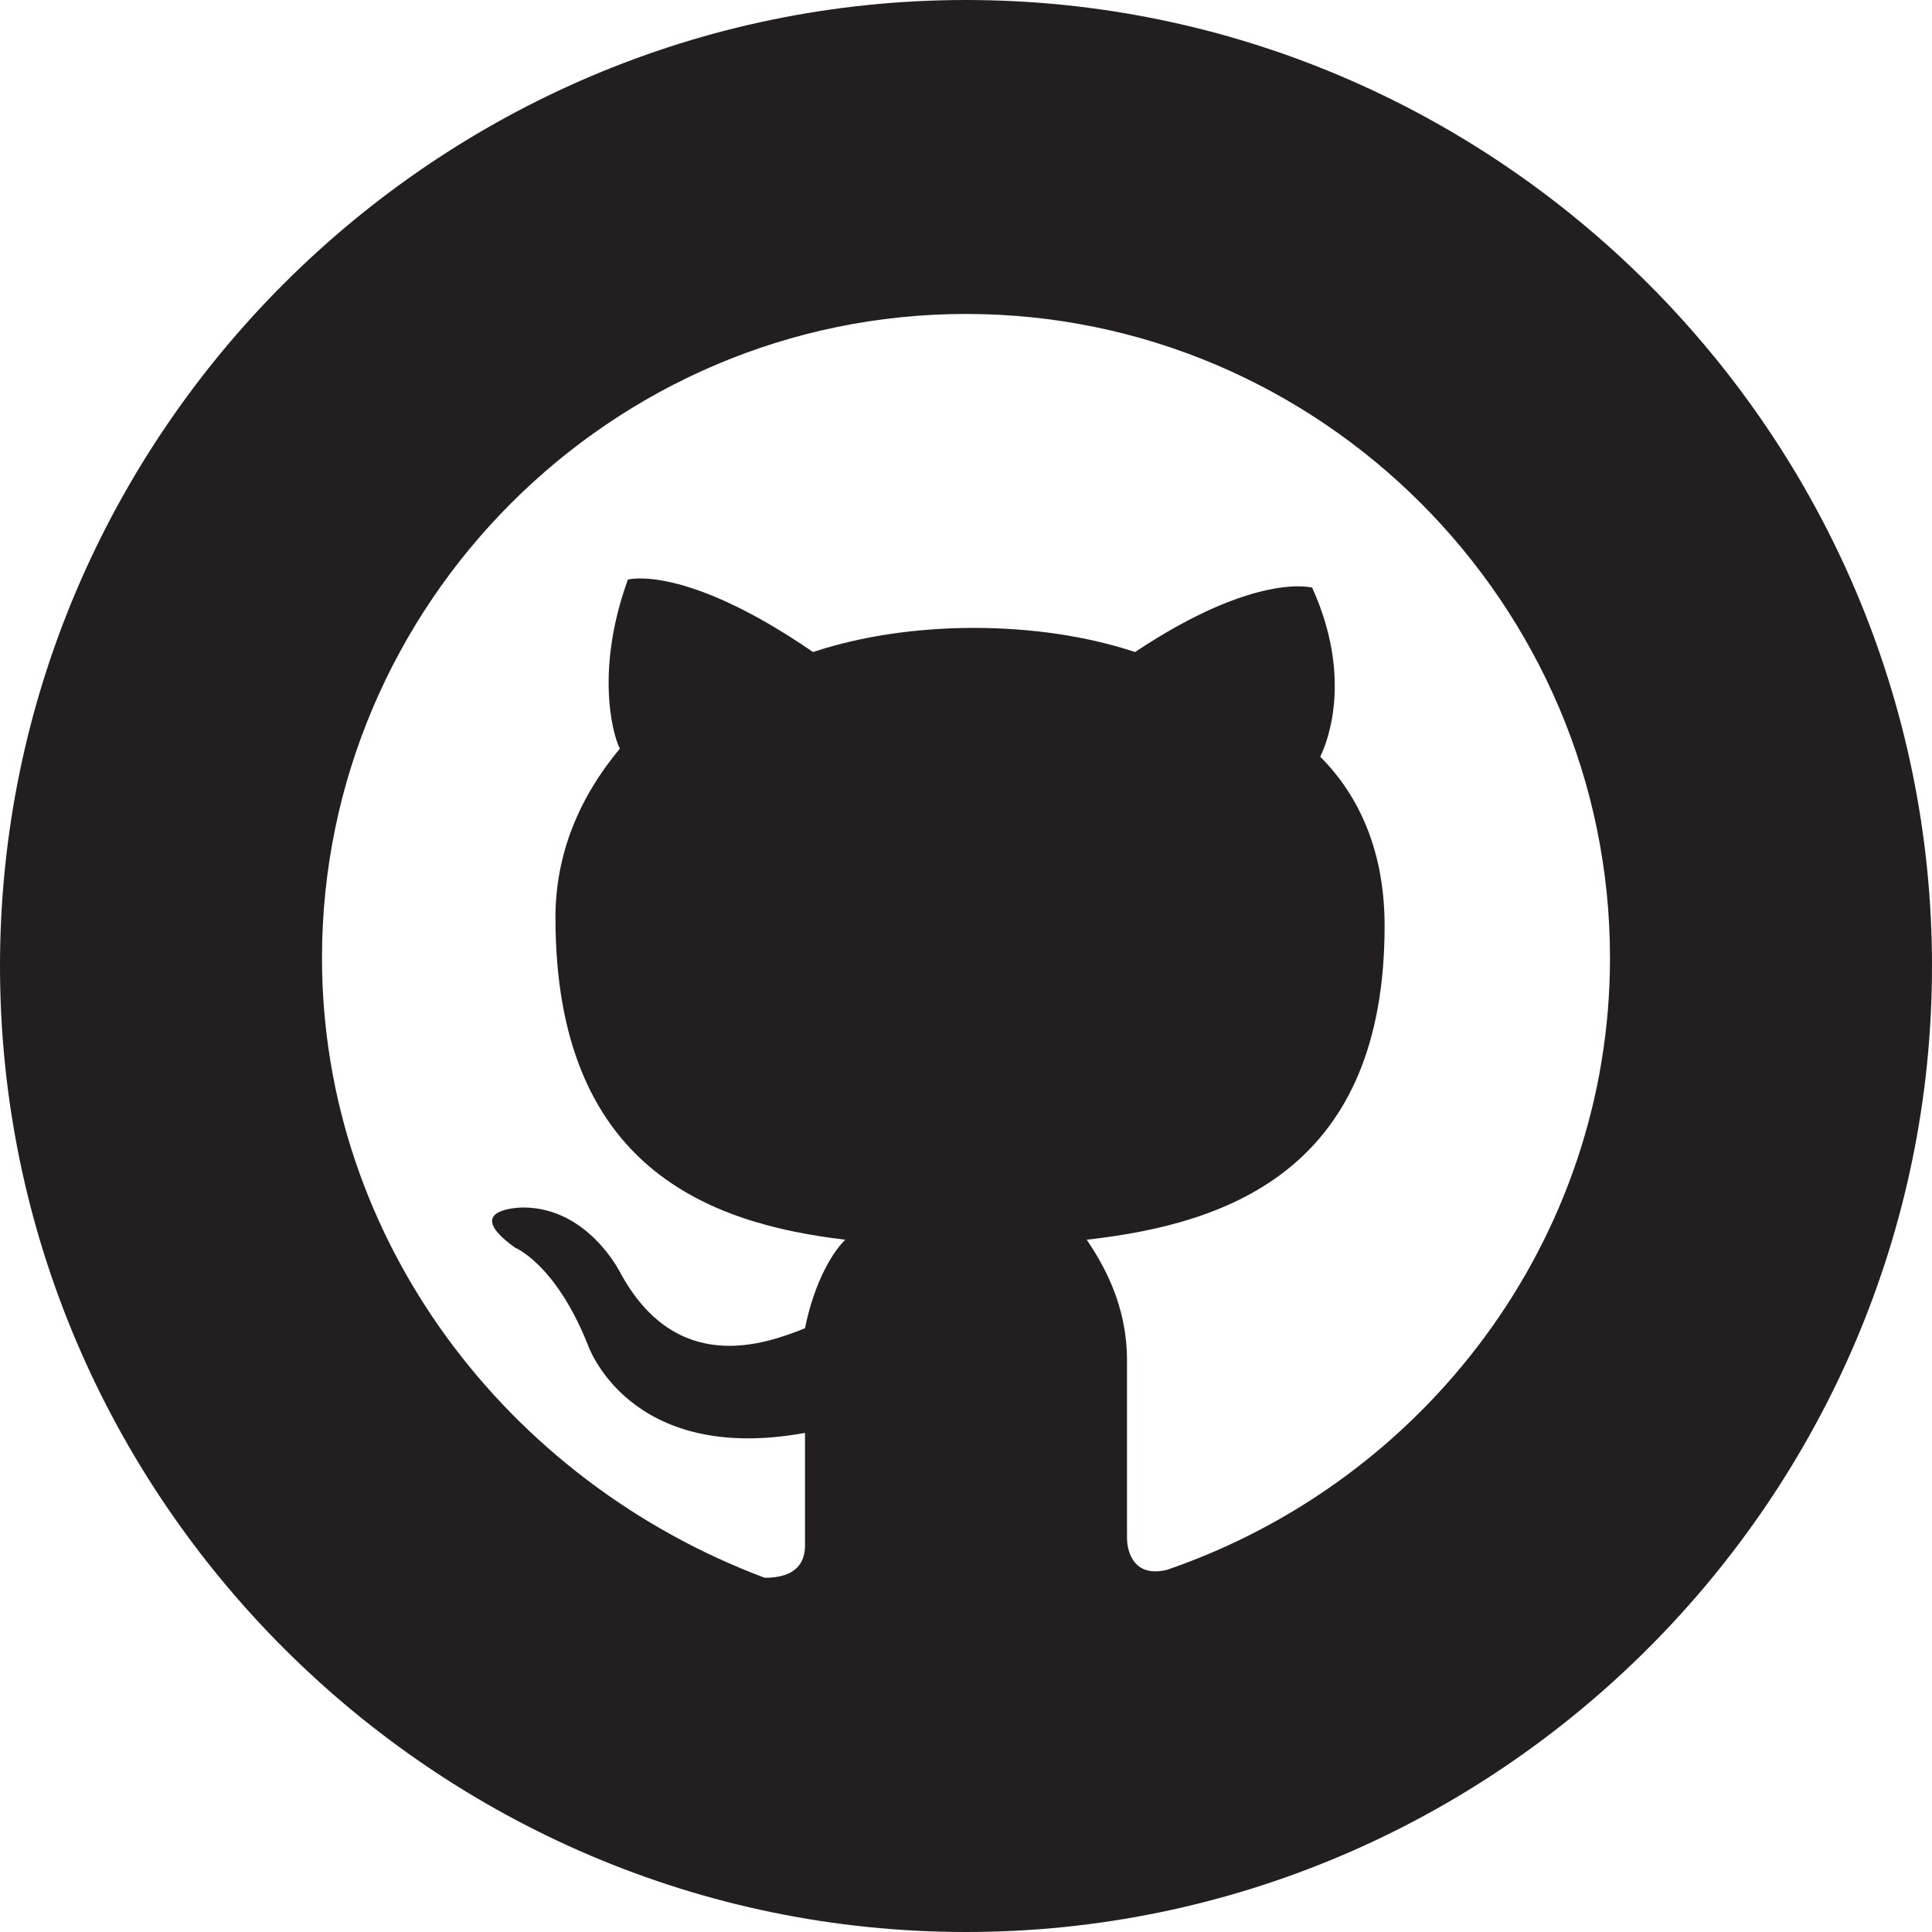 <?xml version="1.0" encoding="utf-8"?>
<!-- Generator: Adobe Illustrator 18.1.1, SVG Export Plug-In . SVG Version: 6.00 Build 0)  -->
<svg version="1.1" id="Layer_1" xmlns="http://www.w3.org/2000/svg" xmlns:xlink="http://www.w3.org/1999/xlink" x="0px" y="0px"
	 viewBox="0 0 24 24" enable-background="new 0 0 24 24" xml:space="preserve">
<path fill="#231F20" d="M12,0C5.4,0,0,5.4,0,12s5.4,12,12,12s12-5.4,12-12S18.6,0,12,0z M14.5,19.5c-0.4,0.1-0.5-0.2-0.5-0.4
	c0-0.3,0-1.2,0-2.2c0-0.7-0.3-1.2-0.5-1.5c1.8-0.2,3.7-0.9,3.7-3.9c0-0.9-0.3-1.6-0.8-2.1c0.1-0.2,0.4-1-0.1-2.1
	c0,0-0.7-0.2-2.2,0.8c-0.6-0.2-1.3-0.3-2-0.3c-0.7,0-1.4,0.1-2,0.3C8.5,7,7.8,7.2,7.8,7.2C7.4,8.3,7.6,9.1,7.7,9.3
	c-0.5,0.6-0.8,1.3-0.8,2.1c0,3.1,1.9,3.8,3.6,4c-0.2,0.2-0.4,0.6-0.5,1.1c-0.5,0.2-1.6,0.6-2.3-0.7c0,0-0.4-0.8-1.2-0.8
	c0,0-0.8,0-0.1,0.5c0,0,0.5,0.2,0.9,1.2c0,0,0.5,1.5,2.7,1.1c0,0.7,0,1.2,0,1.4c0,0.2-0.1,0.4-0.5,0.4C6.3,18.4,4,15.4,4,11.9
	c0-4.4,3.6-8,8-8s8,3.6,8,8C20,15.4,17.7,18.4,14.5,19.5z"/>
</svg>
